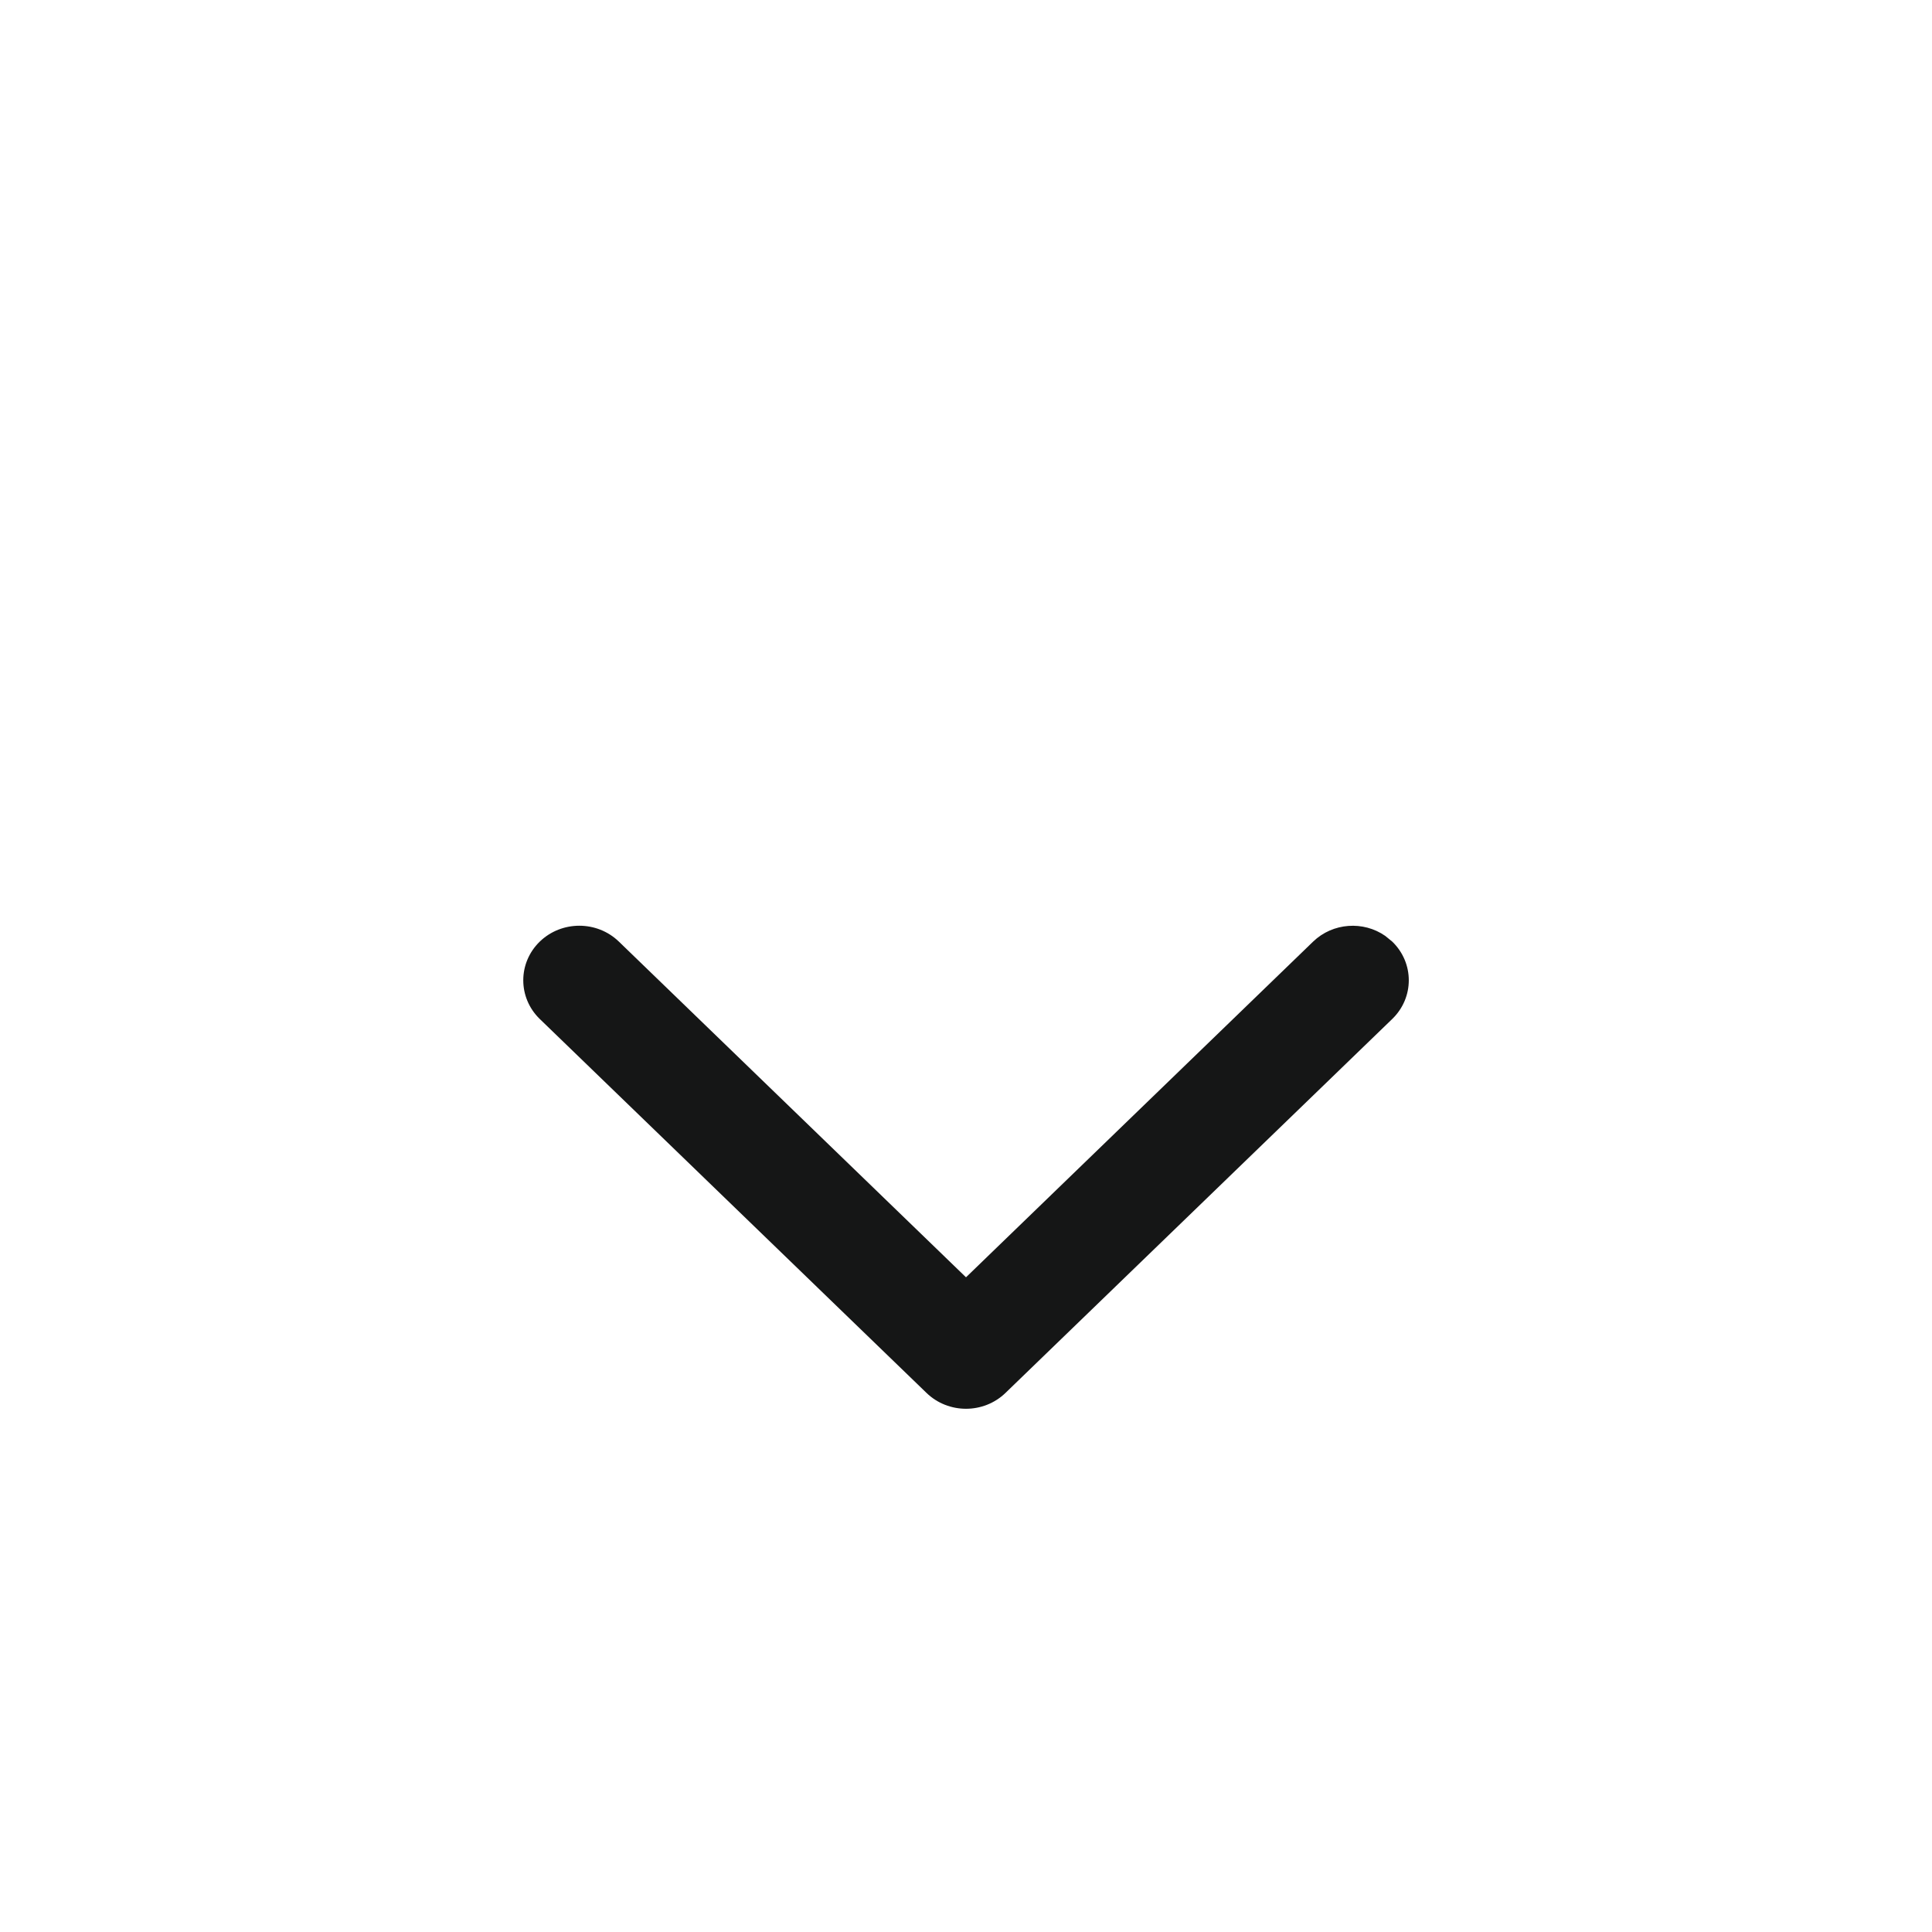 <svg width="24" height="24" viewBox="0 0 24 24" fill="none" xmlns="http://www.w3.org/2000/svg">
<path fill-rule="evenodd" clip-rule="evenodd" d="M6.705 12.658L11.509 17.303C11.781 17.566 12.219 17.566 12.491 17.303L17.295 12.658C17.569 12.393 17.569 11.962 17.295 11.697L17.208 11.626C16.937 11.437 16.557 11.461 16.312 11.697L12 15.867L7.688 11.697C7.416 11.434 6.977 11.434 6.705 11.697C6.432 11.962 6.432 12.393 6.705 12.658Z" fill="#151616"/>
</svg>
